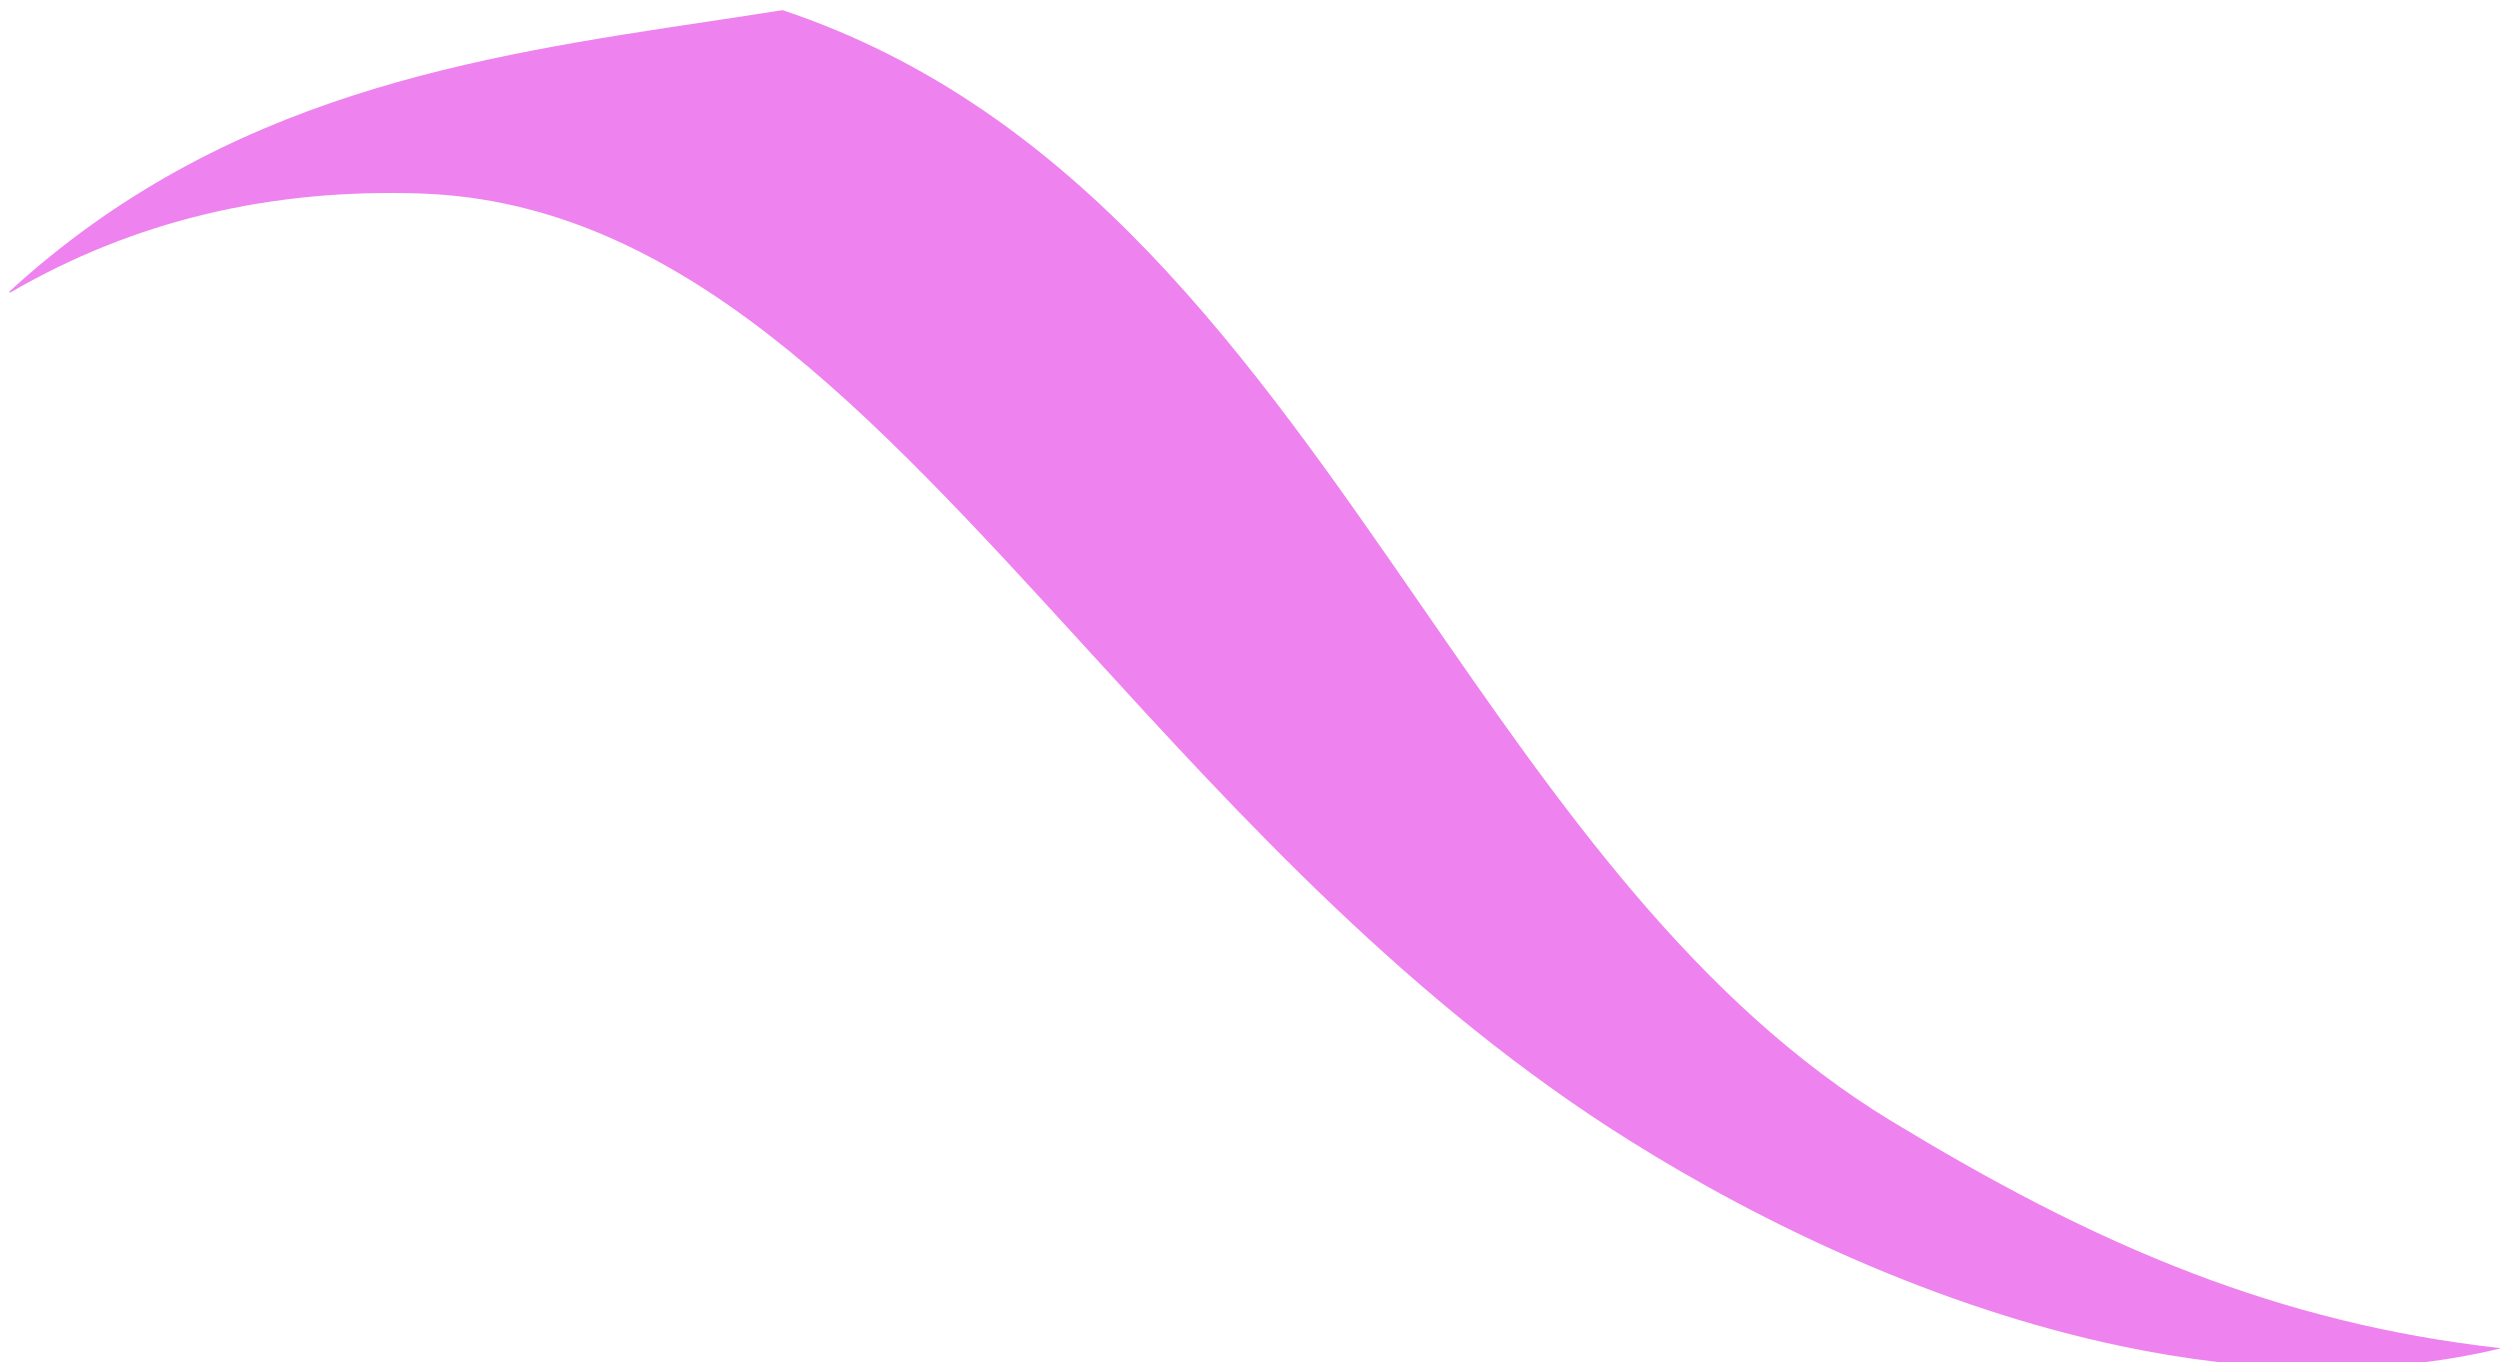 <?xml version="1.0" encoding="UTF-8" standalone="no"?>
<!DOCTYPE svg PUBLIC "-//W3C//DTD SVG 1.1//EN" "http://www.w3.org/Graphics/SVG/1.1/DTD/svg11.dtd">
<svg width="100%" height="100%" viewBox="0 0 167 91" version="1.1" xmlns="http://www.w3.org/2000/svg" xmlns:xlink="http://www.w3.org/1999/xlink" xml:space="preserve" xmlns:serif="http://www.serif.com/" style="fill-rule:evenodd;clip-rule:evenodd;stroke-linejoin:round;stroke-miterlimit:2;">
    <g transform="matrix(1,0,0,1,-300,-395)">
        <g id="path12470" transform="matrix(0.265,0,0,0.265,76.772,99.752)">
            <path d="M1039.63,1116.7C1032.75,1117.79 1027.27,1118.61 1021.75,1119.44C962.307,1128.37 898.932,1137.91 844.695,1187.67C844.747,1187.76 844.795,1187.85 844.845,1187.95C860.638,1178.76 877.005,1172.28 893.878,1168.2C911.634,1163.91 929.906,1162.28 948.616,1162.93C1013.6,1165.21 1061.39,1217.54 1116,1277.31C1155.24,1320.26 1198.02,1367.1 1253.11,1401.63C1286.64,1422.66 1330.76,1443.77 1377.26,1453.51C1408.9,1460.14 1441.64,1461.51 1472.89,1454C1444.42,1450.86 1419.04,1444.23 1395.46,1435.26C1368.33,1424.95 1343.67,1411.59 1319.44,1396.92C1269.79,1366.86 1235.5,1317.24 1200.97,1267.26C1157.73,1204.68 1114.1,1141.56 1039.63,1116.7Z" style="fill:rgb(238,130,238);"/>
        </g>
    </g>
</svg>
